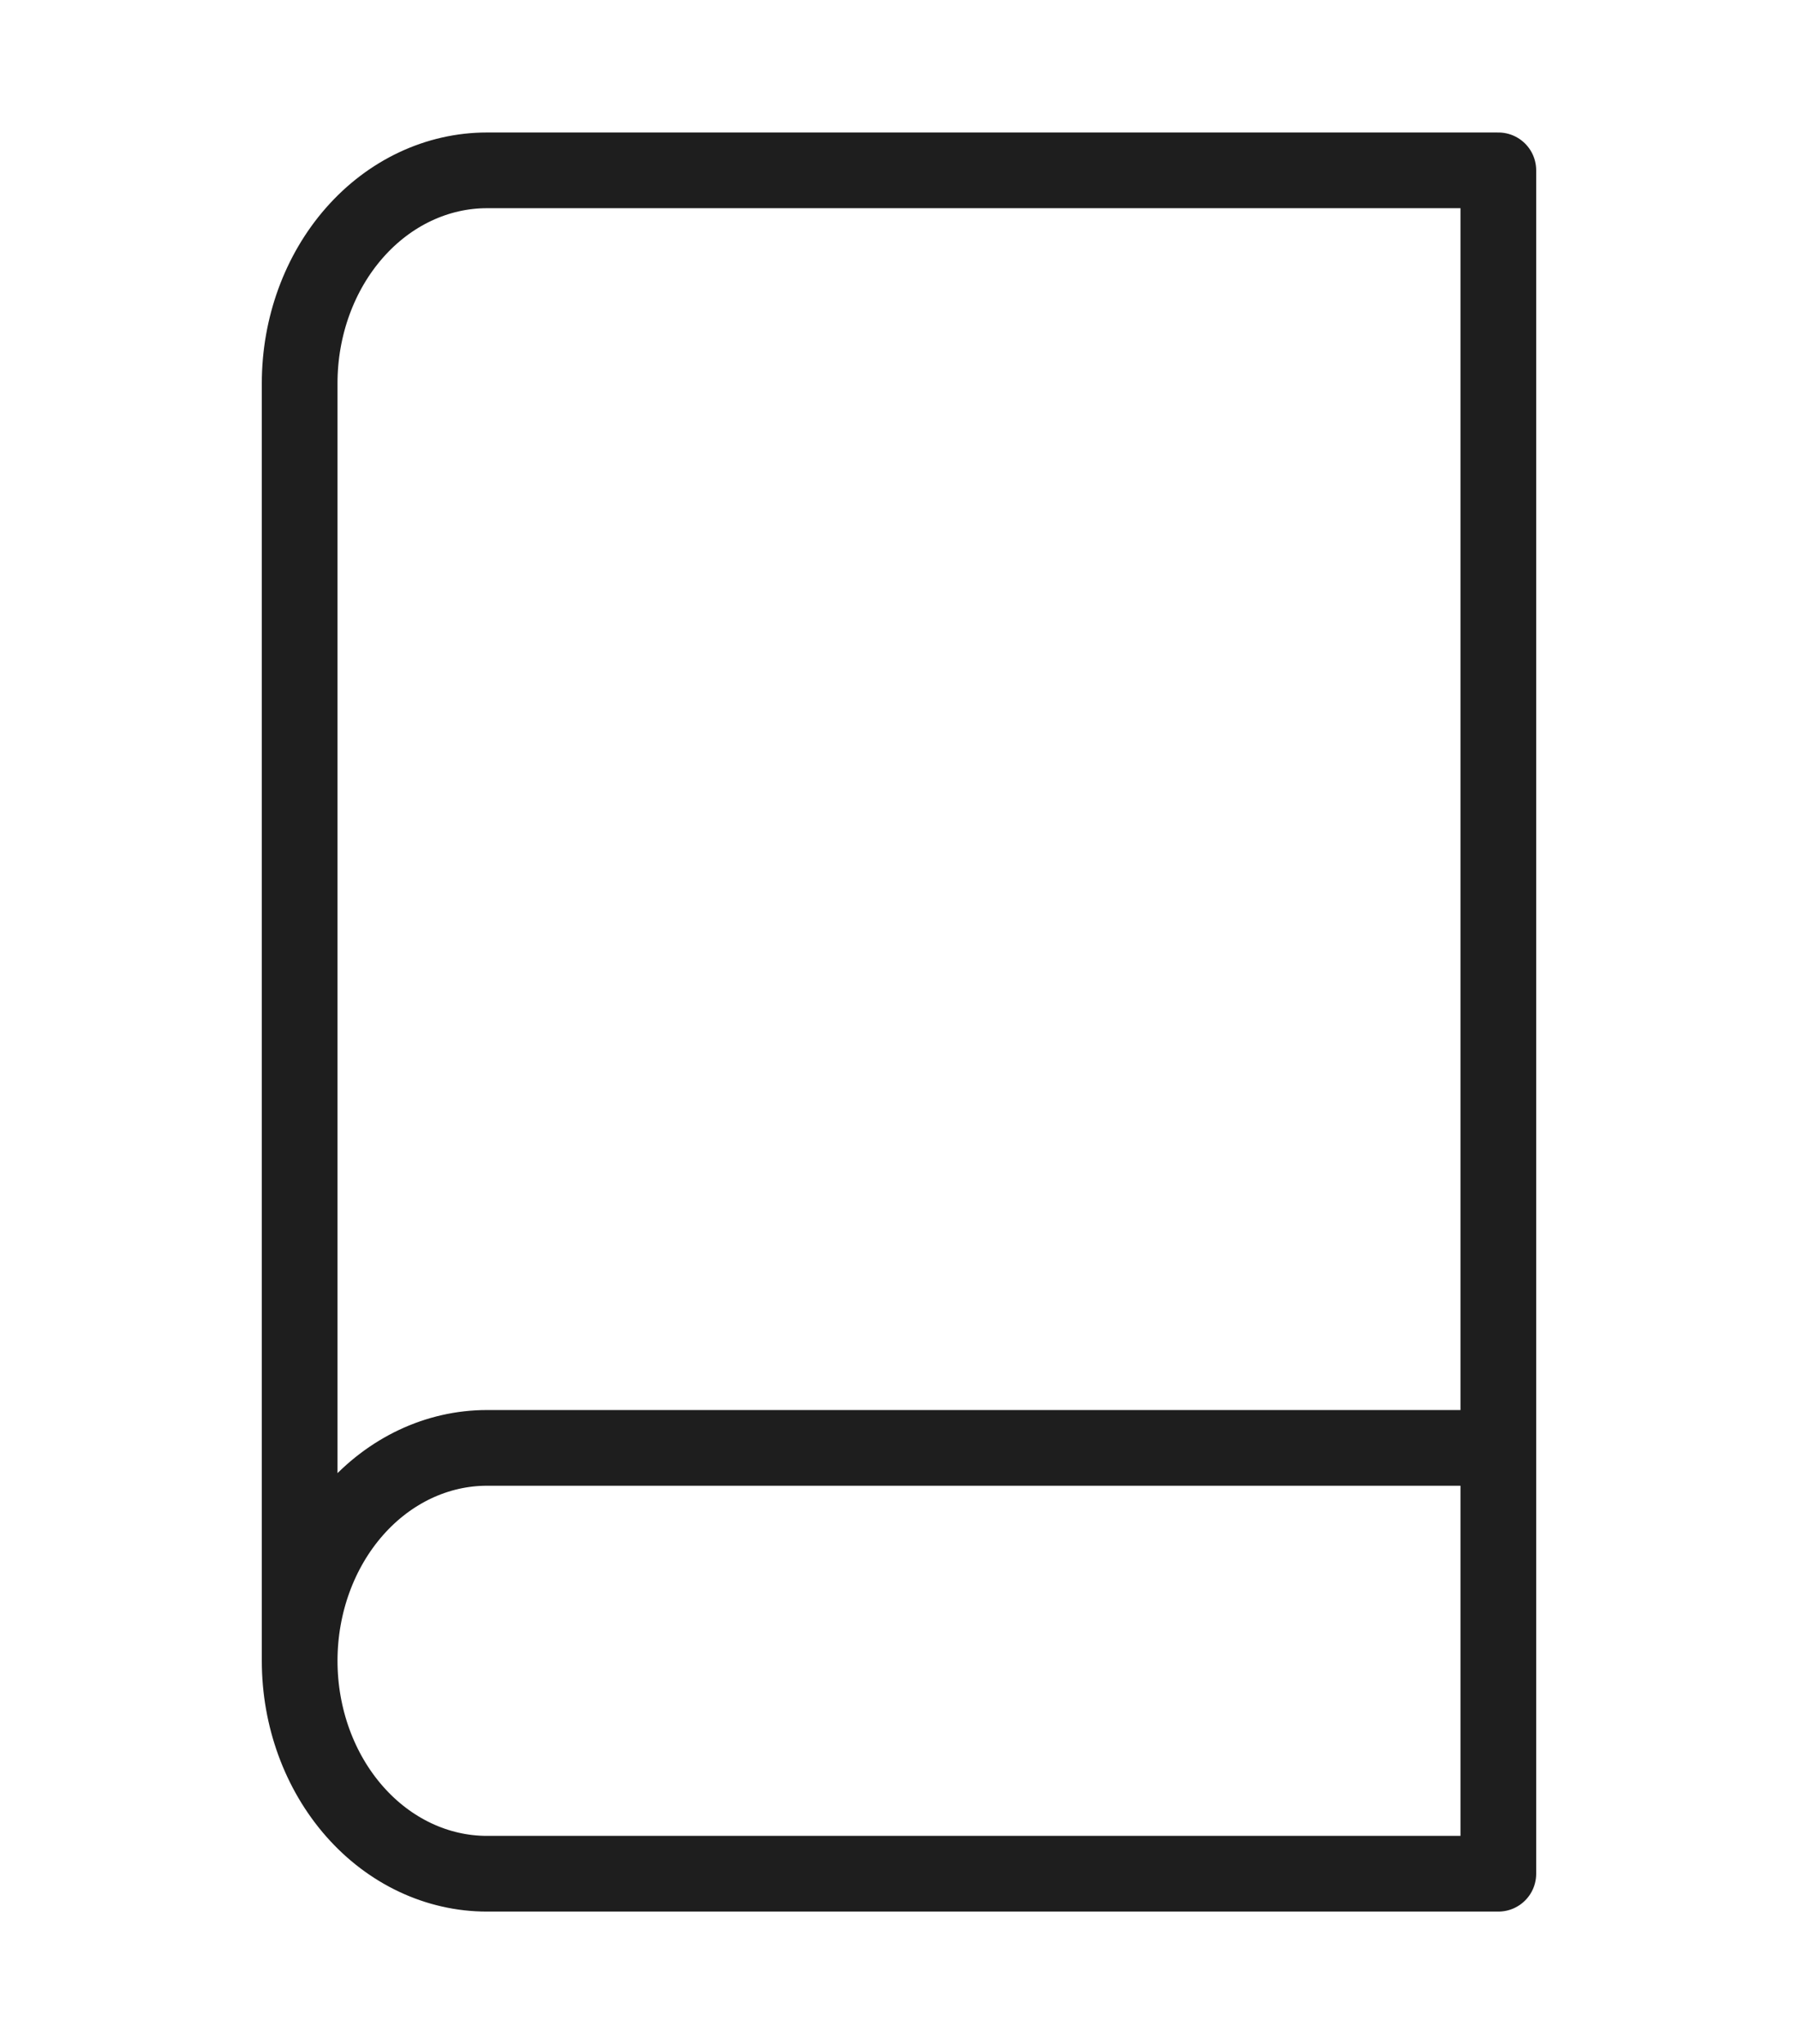 <svg width="95" height="108" viewBox="0 0 95 108" fill="none" xmlns="http://www.w3.org/2000/svg">
<path d="M15.833 87.75C15.833 84.766 16.876 81.905 18.732 79.795C20.587 77.685 23.105 76.5 25.729 76.5H79.167M15.833 87.75C15.833 90.734 16.876 93.595 18.732 95.705C20.587 97.815 23.105 99 25.729 99H79.167V9H25.729C23.105 9 20.587 10.185 18.732 12.295C16.876 14.405 15.833 17.266 15.833 20.25V87.75Z" stroke="#1E1E1E" stroke-width="4" stroke-linecap="round" stroke-linejoin="round"/>
</svg>
